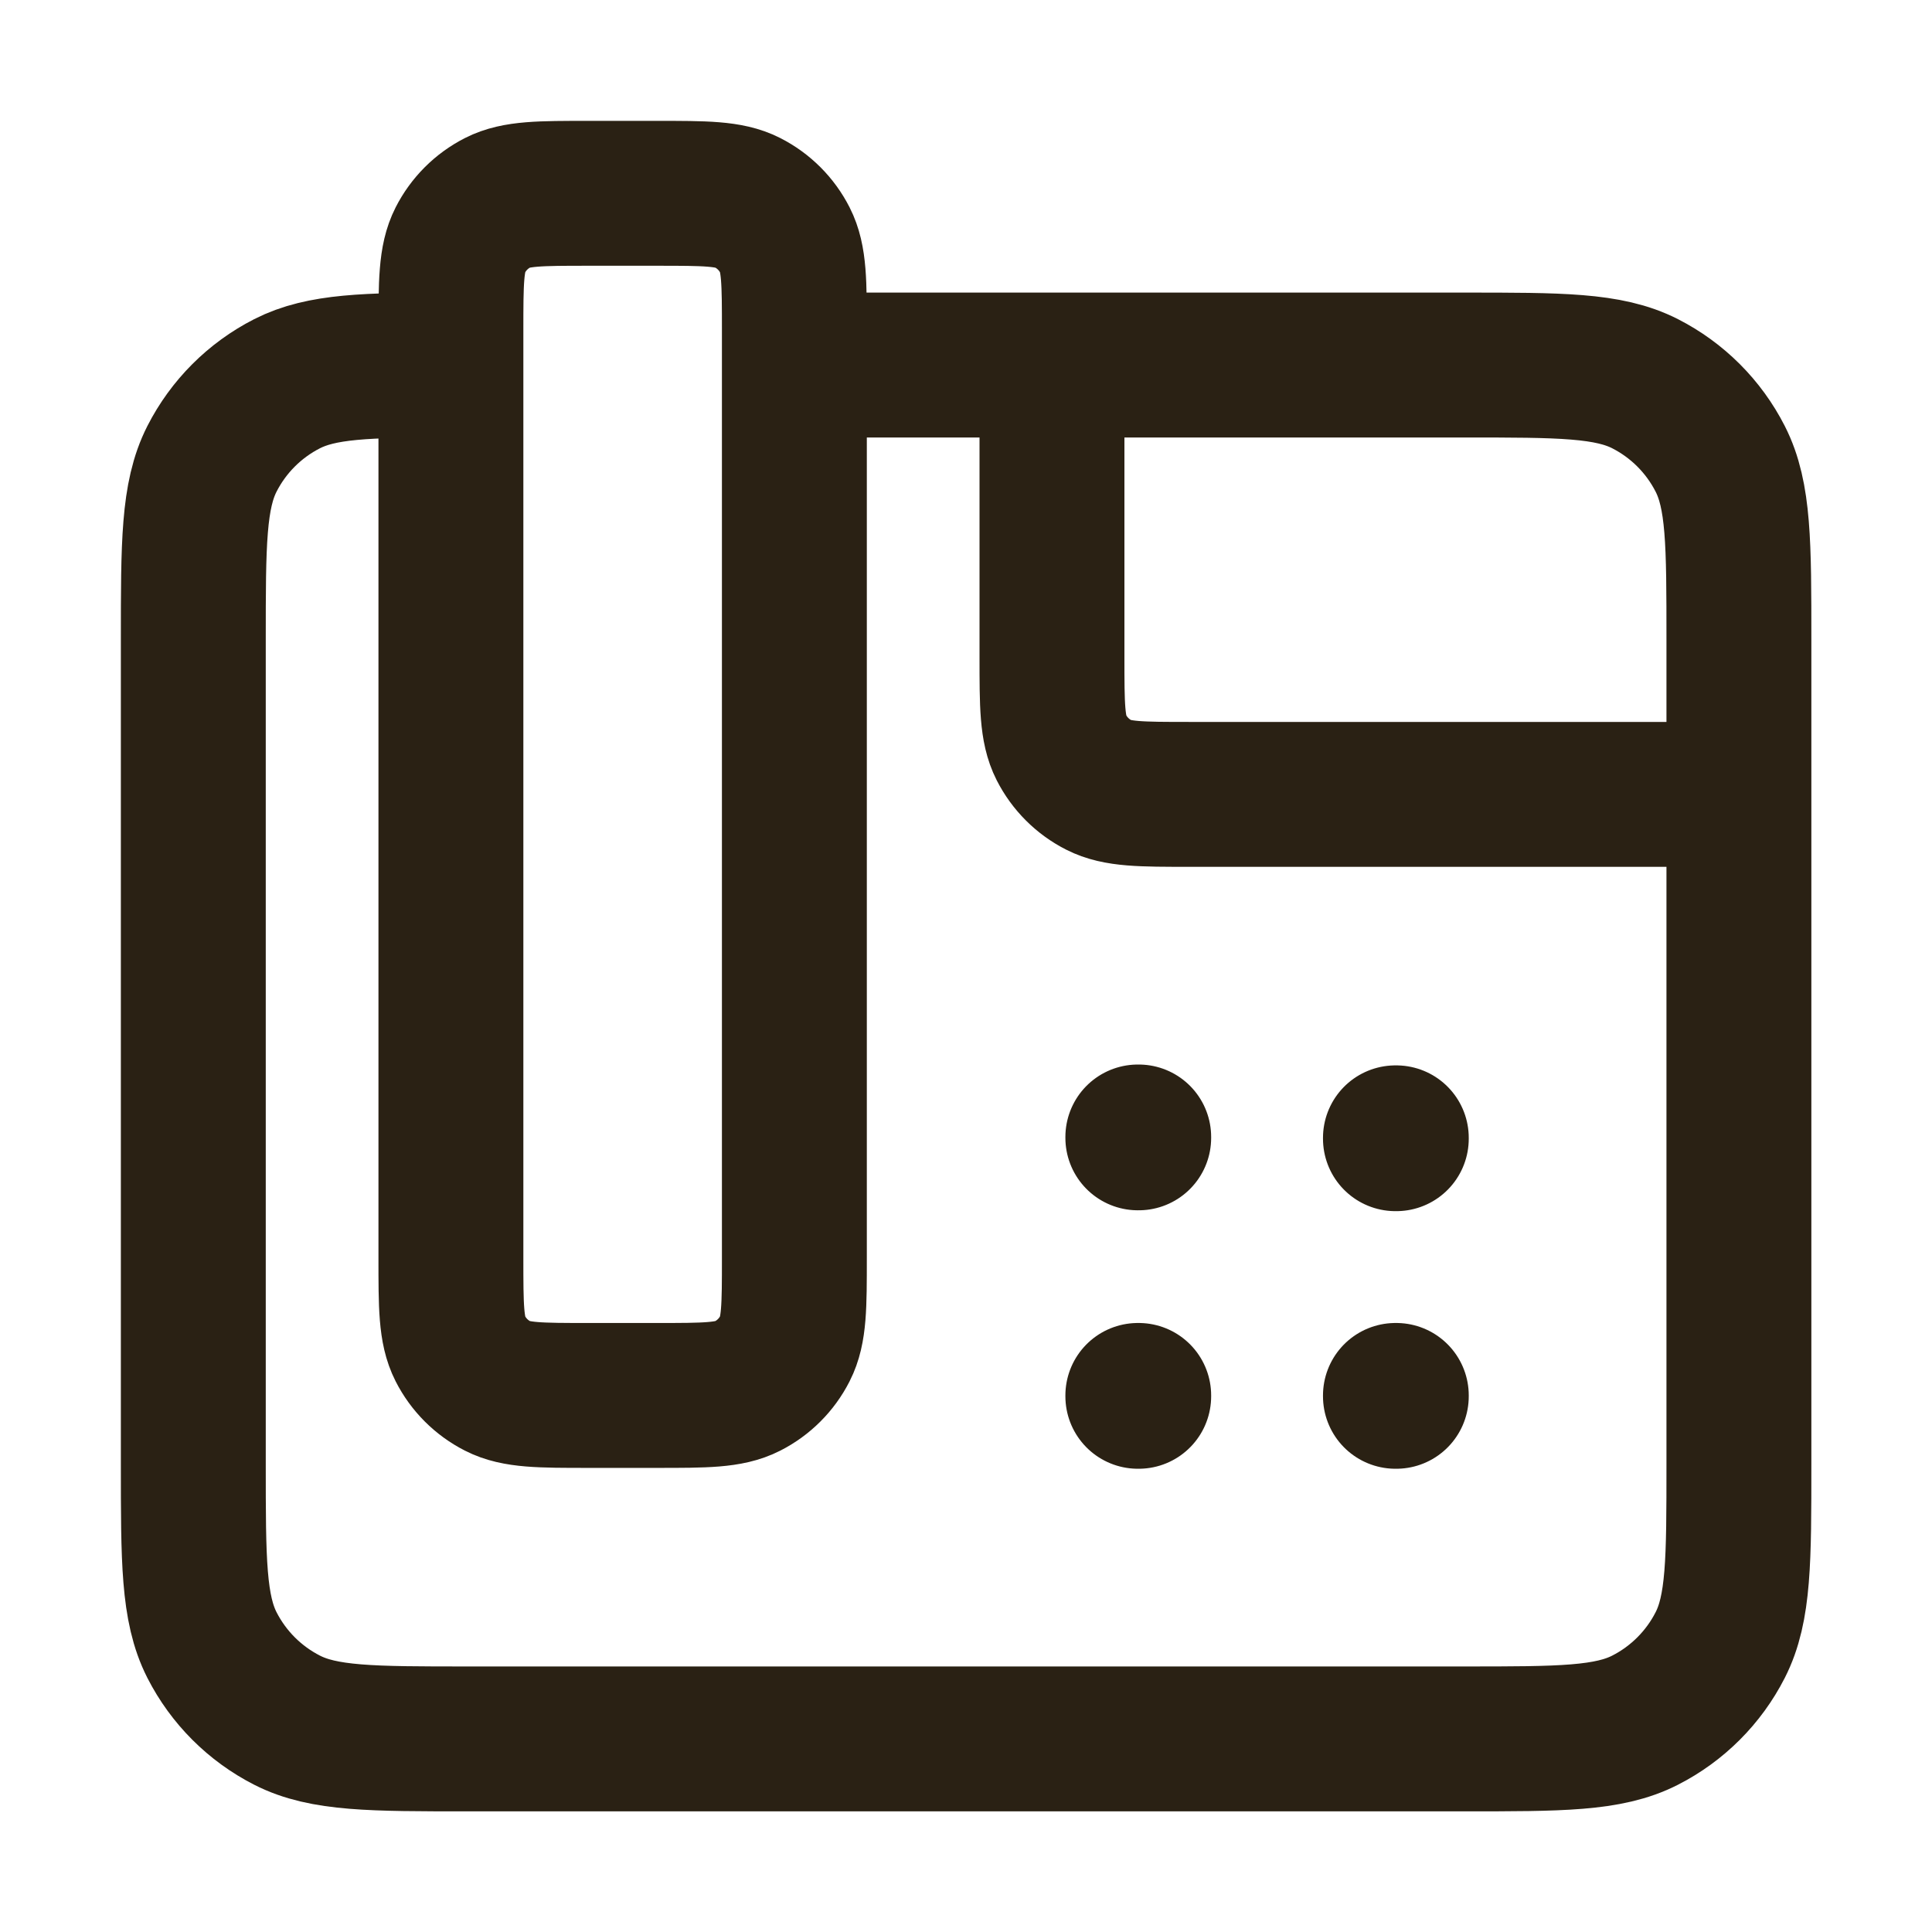<svg width="36" height="36" viewBox="0 0 36 36" fill="none" xmlns="http://www.w3.org/2000/svg">
<path d="M32.402 14.802H22.162C21.265 14.802 20.817 14.802 20.475 14.627C20.174 14.474 19.929 14.229 19.776 13.928C19.602 13.586 19.602 13.138 19.602 12.242V6.802M14.802 6.802H27.282C29.074 6.802 29.97 6.802 30.654 7.15C31.256 7.457 31.746 7.947 32.053 8.549C32.402 9.233 32.402 10.129 32.402 11.922V27.282C32.402 29.074 32.402 29.97 32.053 30.654C31.746 31.256 31.256 31.746 30.654 32.053C29.97 32.402 29.074 32.402 27.282 32.402H8.722C6.929 32.402 6.033 32.402 5.349 32.053C4.747 31.746 4.257 31.256 3.95 30.654C3.602 29.97 3.602 29.074 3.602 27.282V11.922C3.602 10.129 3.602 9.233 3.95 8.549C4.257 7.947 4.747 7.457 5.349 7.15C5.991 6.823 6.82 6.803 8.402 6.802M14.802 6.802V6.162C14.802 5.265 14.802 4.817 14.627 4.475C14.474 4.174 14.229 3.929 13.928 3.776C13.586 3.602 13.138 3.602 12.242 3.602H10.962C10.066 3.602 9.617 3.602 9.275 3.776C8.974 3.929 8.729 4.174 8.576 4.475C8.402 4.817 8.402 5.265 8.402 6.162V6.802M14.802 6.802V23.442C14.802 24.338 14.802 24.786 14.627 25.128C14.474 25.429 14.229 25.674 13.928 25.827C13.586 26.002 13.138 26.002 12.242 26.002H10.962C10.066 26.002 9.617 26.002 9.275 25.827C8.974 25.674 8.729 25.429 8.576 25.128C8.402 24.786 8.402 24.338 8.402 23.442V6.802M21.202 21.202H21.218V21.186H21.202V21.202ZM21.202 26.002H21.218V26.018H21.202V26.002ZM26.002 26.002H26.018V26.018H26.002V26.002ZM26.002 21.202H26.018V21.218H26.002V21.202Z" stroke="#2A2114" stroke-width="2.7" stroke-linecap="round" stroke-linejoin="round"/>
</svg>
